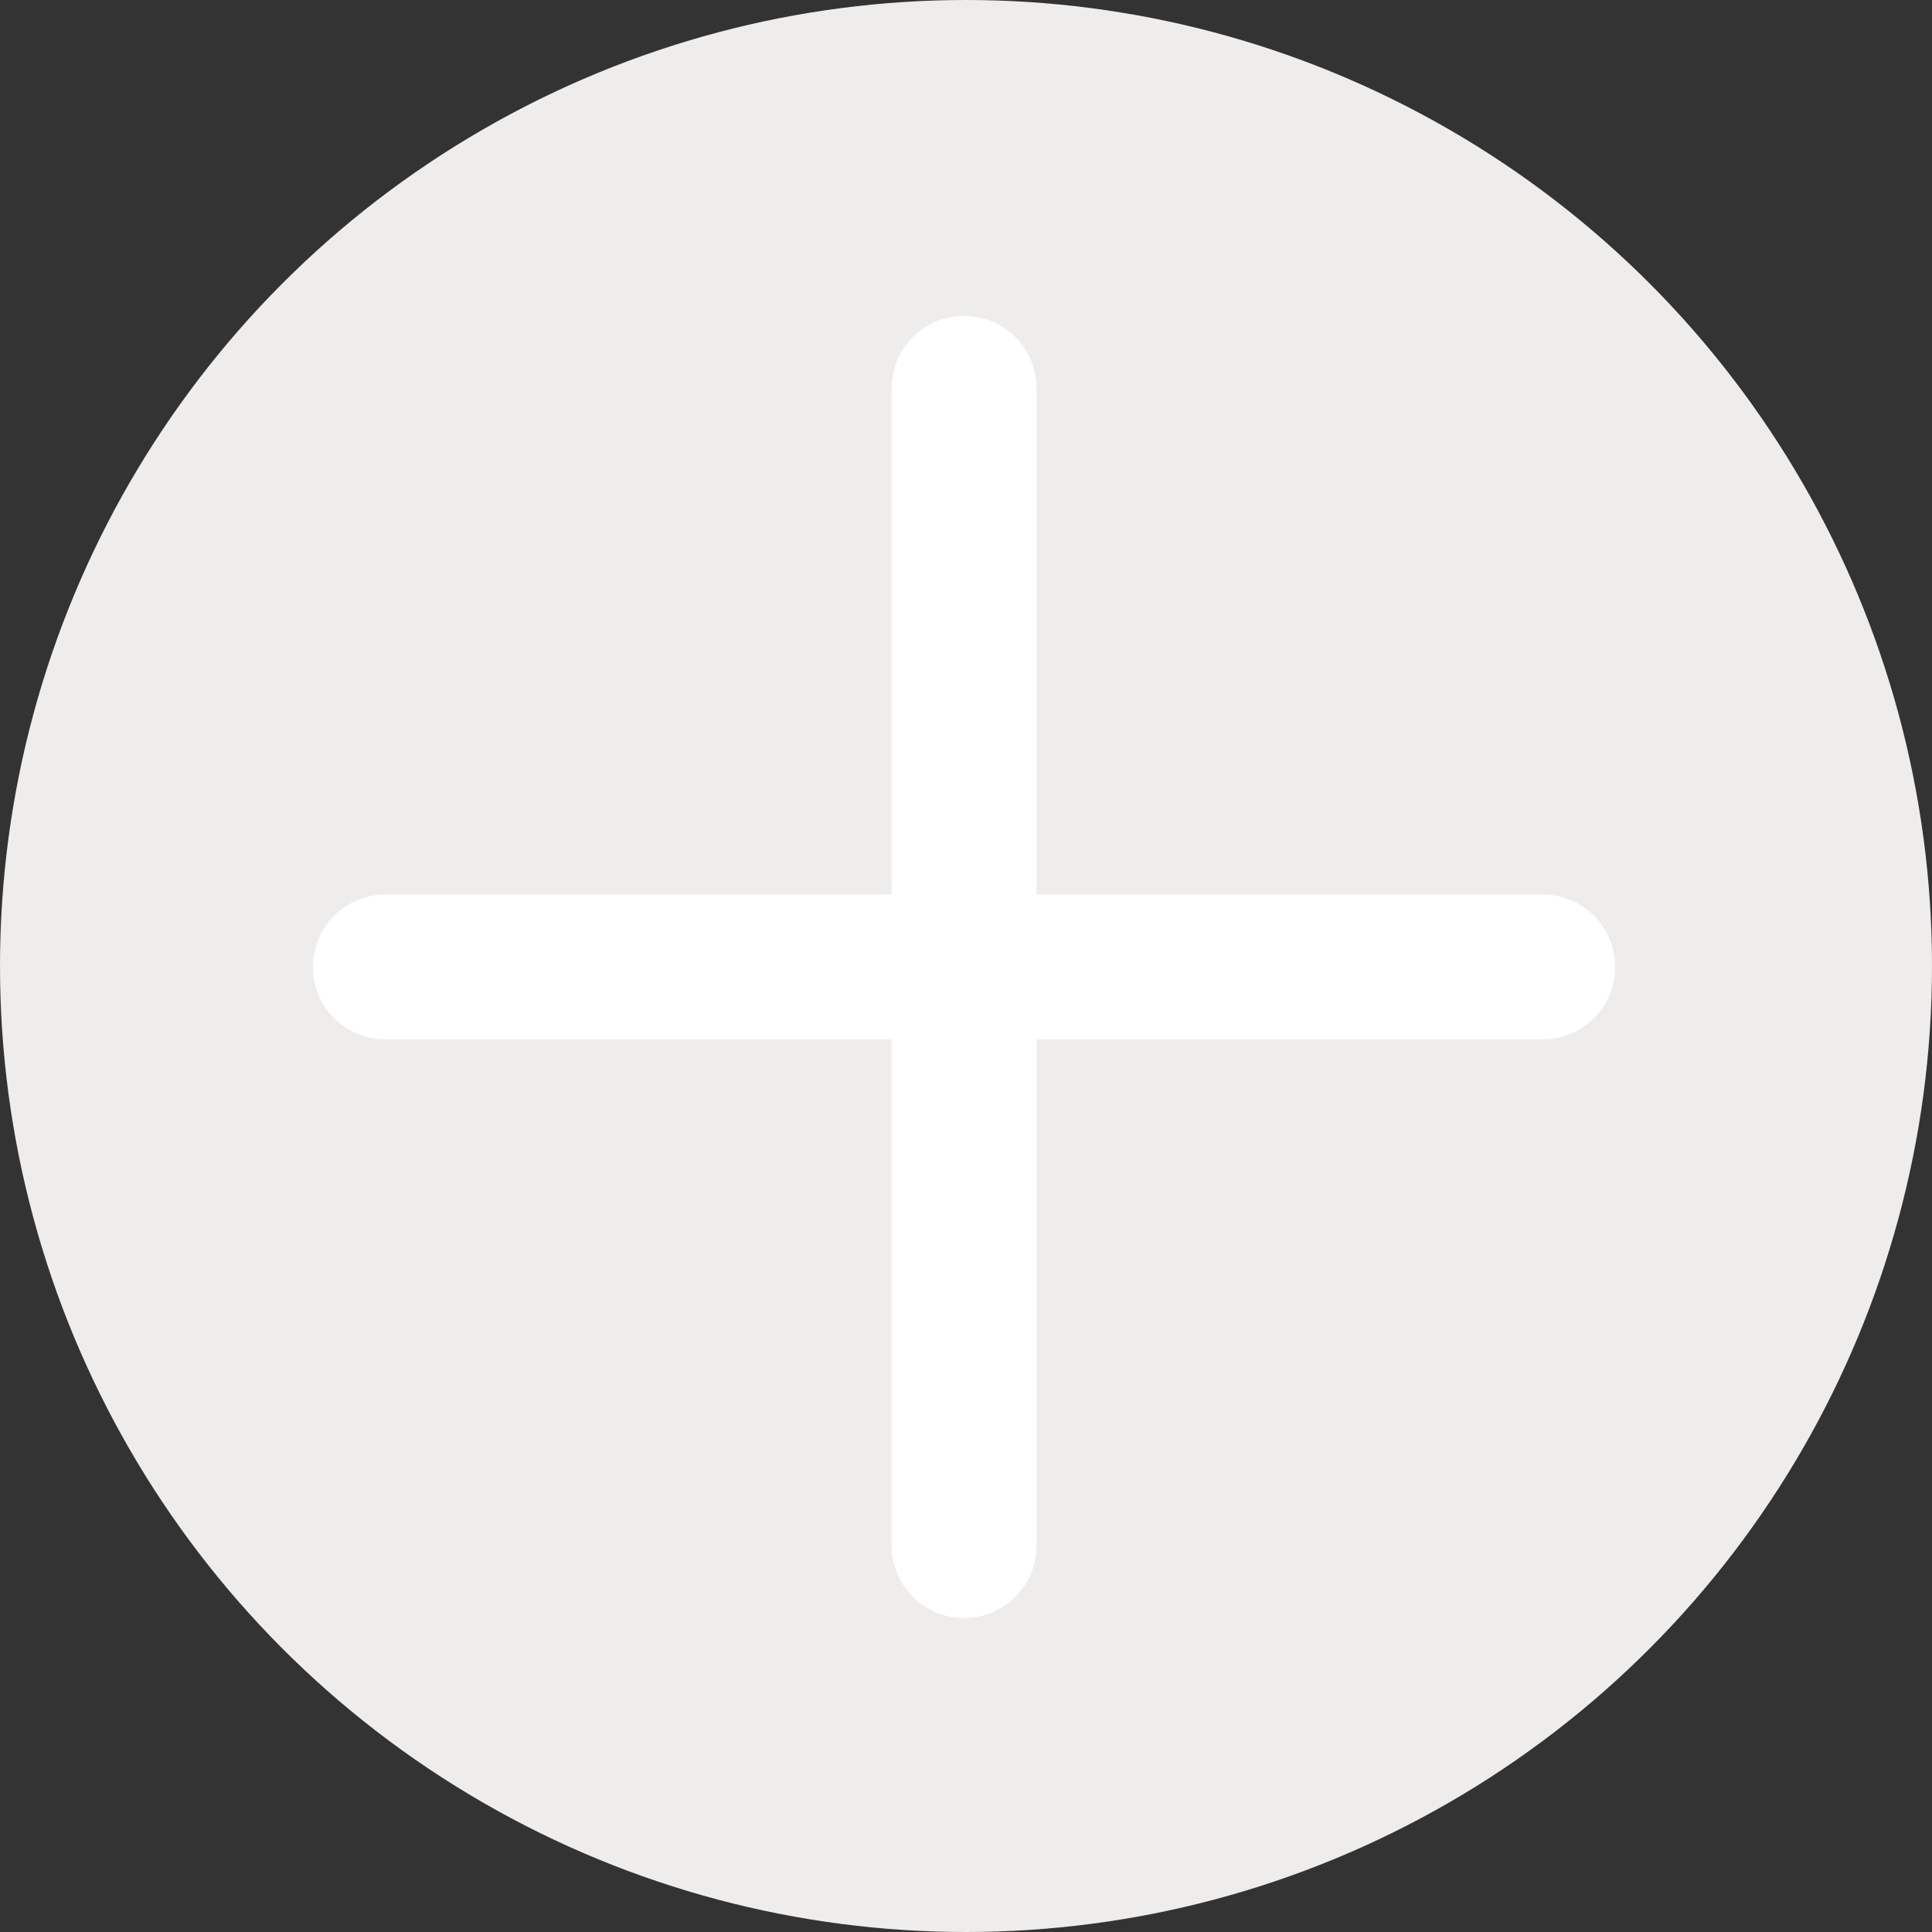 <svg xmlns="http://www.w3.org/2000/svg" viewBox="0 0 20 20"><rect x="0" y="0" width="20" height="20" fill="#333333" stroke="none"/><defs><style>.cls-1{fill:#eeedeb;}.cls-2{fill:none;stroke:#fff;stroke-linecap:round;stroke-linejoin:round;stroke-width:1.5px;}</style></defs><g id="레이어_2" data-name="레이어 2"><g id="레이어_1-2" data-name="레이어 1"><g id="common_dact_plus" data-name="common/dact_plus"><circle class="cls-1" cx="10" cy="10" r="10"/><line class="cls-2" x1="9.98" y1="4.02" x2="9.98" y2="16"/><line class="cls-2" x1="3.99" y1="10.01" x2="15.97" y2="10.01"/></g></g></g></svg>